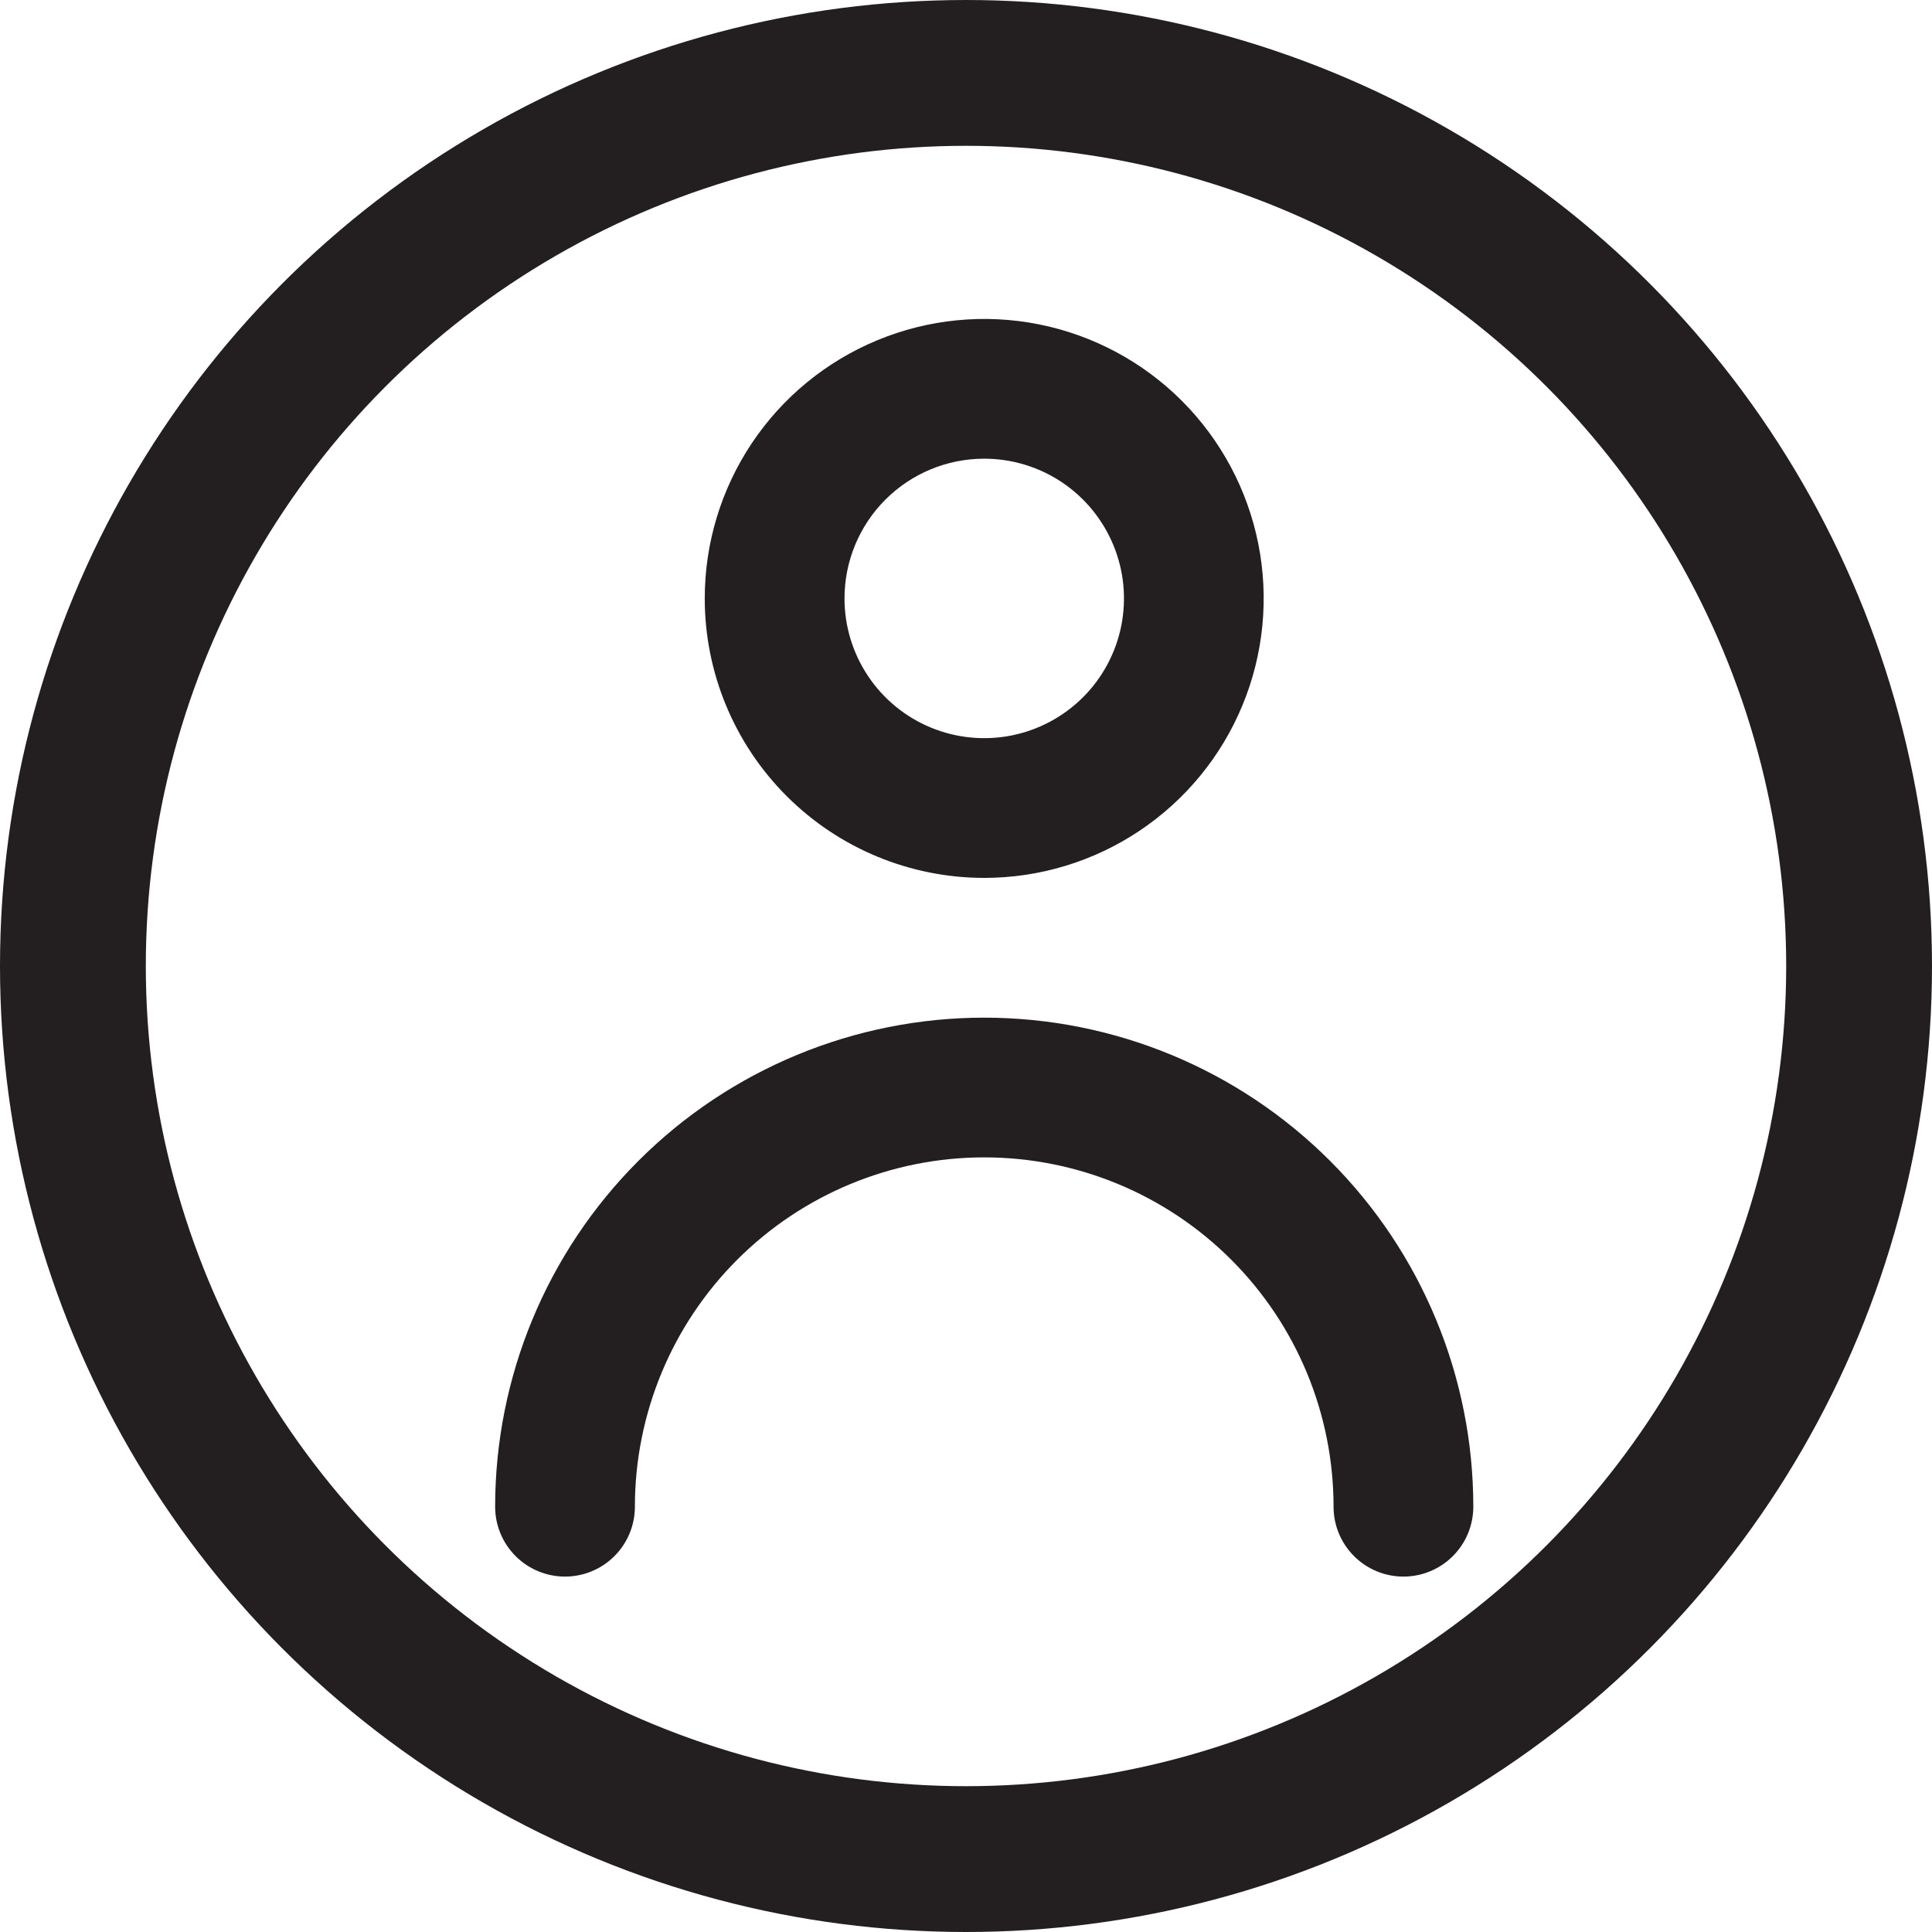 <svg width="53" height="53" viewBox="0 0 53 53" fill="none" xmlns="http://www.w3.org/2000/svg">
<path d="M27 24.083C28.516 24.083 29.999 23.634 31.259 22.791C32.52 21.949 33.503 20.752 34.083 19.351C34.663 17.95 34.815 16.408 34.519 14.921C34.224 13.434 33.493 12.068 32.421 10.995C31.349 9.923 29.983 9.193 28.496 8.897C27.009 8.601 25.467 8.753 24.066 9.334C22.665 9.914 21.468 10.896 20.625 12.157C19.783 13.418 19.333 14.9 19.333 16.417C19.333 18.45 20.141 20.4 21.579 21.838C23.017 23.276 24.967 24.083 27 24.083ZM27 12.583C27.758 12.583 28.499 12.808 29.13 13.229C29.76 13.651 30.251 14.249 30.541 14.95C30.832 15.65 30.908 16.421 30.76 17.165C30.612 17.908 30.247 18.591 29.711 19.127C29.174 19.663 28.491 20.028 27.748 20.176C27.004 20.324 26.233 20.248 25.533 19.958C24.833 19.668 24.234 19.177 23.813 18.546C23.392 17.916 23.167 17.175 23.167 16.417C23.167 15.4 23.57 14.425 24.289 13.706C25.008 12.987 25.983 12.583 27 12.583Z" fill="#231F20"/>
<path d="M27 27.917C23.442 27.917 20.029 29.33 17.513 31.846C14.997 34.362 13.583 37.775 13.583 41.333C13.583 41.842 13.785 42.329 14.145 42.689C14.504 43.048 14.992 43.25 15.5 43.25C16.008 43.25 16.496 43.048 16.855 42.689C17.215 42.329 17.417 41.842 17.417 41.333C17.417 38.792 18.426 36.354 20.224 34.557C22.021 32.76 24.458 31.75 27 31.75C29.542 31.75 31.979 32.76 33.776 34.557C35.574 36.354 36.583 38.792 36.583 41.333C36.583 41.842 36.785 42.329 37.145 42.689C37.504 43.048 37.992 43.25 38.5 43.25C39.008 43.25 39.496 43.048 39.855 42.689C40.215 42.329 40.417 41.842 40.417 41.333C40.417 37.775 39.003 34.362 36.487 31.846C33.971 29.33 30.558 27.917 27 27.917Z" fill="#231F20"/>
<circle cx="26.5" cy="26.5" r="24.5" stroke="#231F20" stroke-width="4"/>
</svg>
